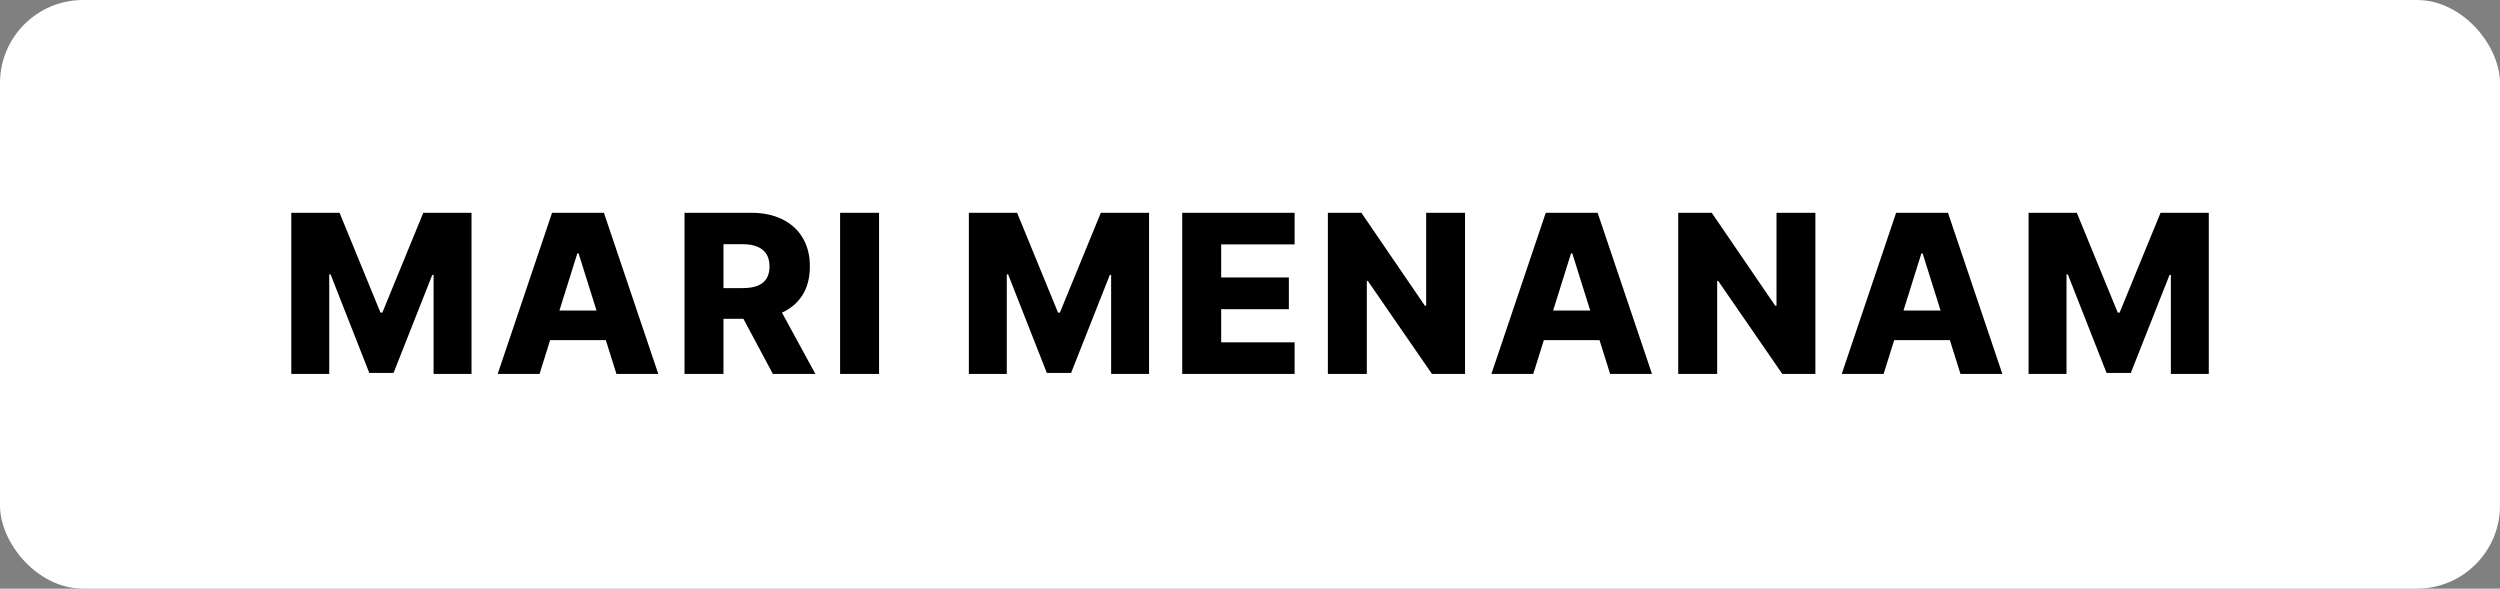 <svg width="361" height="85" viewBox="0 0 361 85" fill="none" xmlns="http://www.w3.org/2000/svg">
<rect x="0" y="0" width="361" height="85" fill="#808080" stroke="none"/>
<rect width="361" height="85" rx="12" fill="white"/>
<path d="M42.065 30.727H49.031L54.94 45.136H55.213L61.122 30.727H68.088V54H62.611V39.705H62.417L56.827 53.852H53.327L47.736 39.625H47.542V54H42.065V30.727ZM77.91 54H71.865L79.717 30.727H87.206L95.058 54H89.013L83.547 36.591H83.365L77.91 54ZM77.104 44.841H89.74V49.114H77.104V44.841ZM98.844 54V30.727H108.458C110.2 30.727 111.704 31.042 112.969 31.671C114.242 32.292 115.223 33.186 115.912 34.352C116.601 35.511 116.946 36.886 116.946 38.477C116.946 40.091 116.594 41.462 115.889 42.591C115.185 43.712 114.185 44.568 112.889 45.159C111.594 45.742 110.06 46.034 108.287 46.034H102.208V41.602H107.242C108.09 41.602 108.798 41.492 109.367 41.273C109.942 41.045 110.378 40.705 110.673 40.25C110.969 39.788 111.117 39.197 111.117 38.477C111.117 37.758 110.969 37.163 110.673 36.693C110.378 36.216 109.942 35.86 109.367 35.625C108.791 35.383 108.083 35.261 107.242 35.261H104.469V54H98.844ZM111.946 43.364L117.742 54H111.605L105.923 43.364H111.946ZM126.936 30.727V54H121.311V30.727H126.936ZM139.903 30.727H146.869L152.778 45.136H153.05L158.959 30.727H165.925V54H160.448V39.705H160.255L154.664 53.852H151.164L145.573 39.625H145.38V54H139.903V30.727ZM170.714 54V30.727H186.941V35.295H176.339V40.068H186.112V44.648H176.339V49.432H186.941V54H170.714ZM211.551 30.727V54H206.778L197.517 40.568H197.369V54H191.744V30.727H196.585L205.744 44.136H205.937V30.727H211.551ZM221.402 54H215.356L223.209 30.727H230.697L238.549 54H232.504L227.038 36.591H226.856L221.402 54ZM220.595 44.841H233.231V49.114H220.595V44.841ZM262.142 30.727V54H257.369L248.108 40.568H247.96V54H242.335V30.727H247.176L256.335 44.136H256.528V30.727H262.142ZM271.993 54H265.948L273.8 30.727H281.288L289.141 54H283.095L277.629 36.591H277.448L271.993 54ZM271.186 44.841H283.823V49.114H271.186V44.841ZM292.926 30.727H299.892L305.801 45.136H306.074L311.983 30.727H318.949V54H313.472V39.705H313.279L307.688 53.852H304.188L298.597 39.625H298.404V54H292.926V30.727Z" fill="black"/>
</svg>
